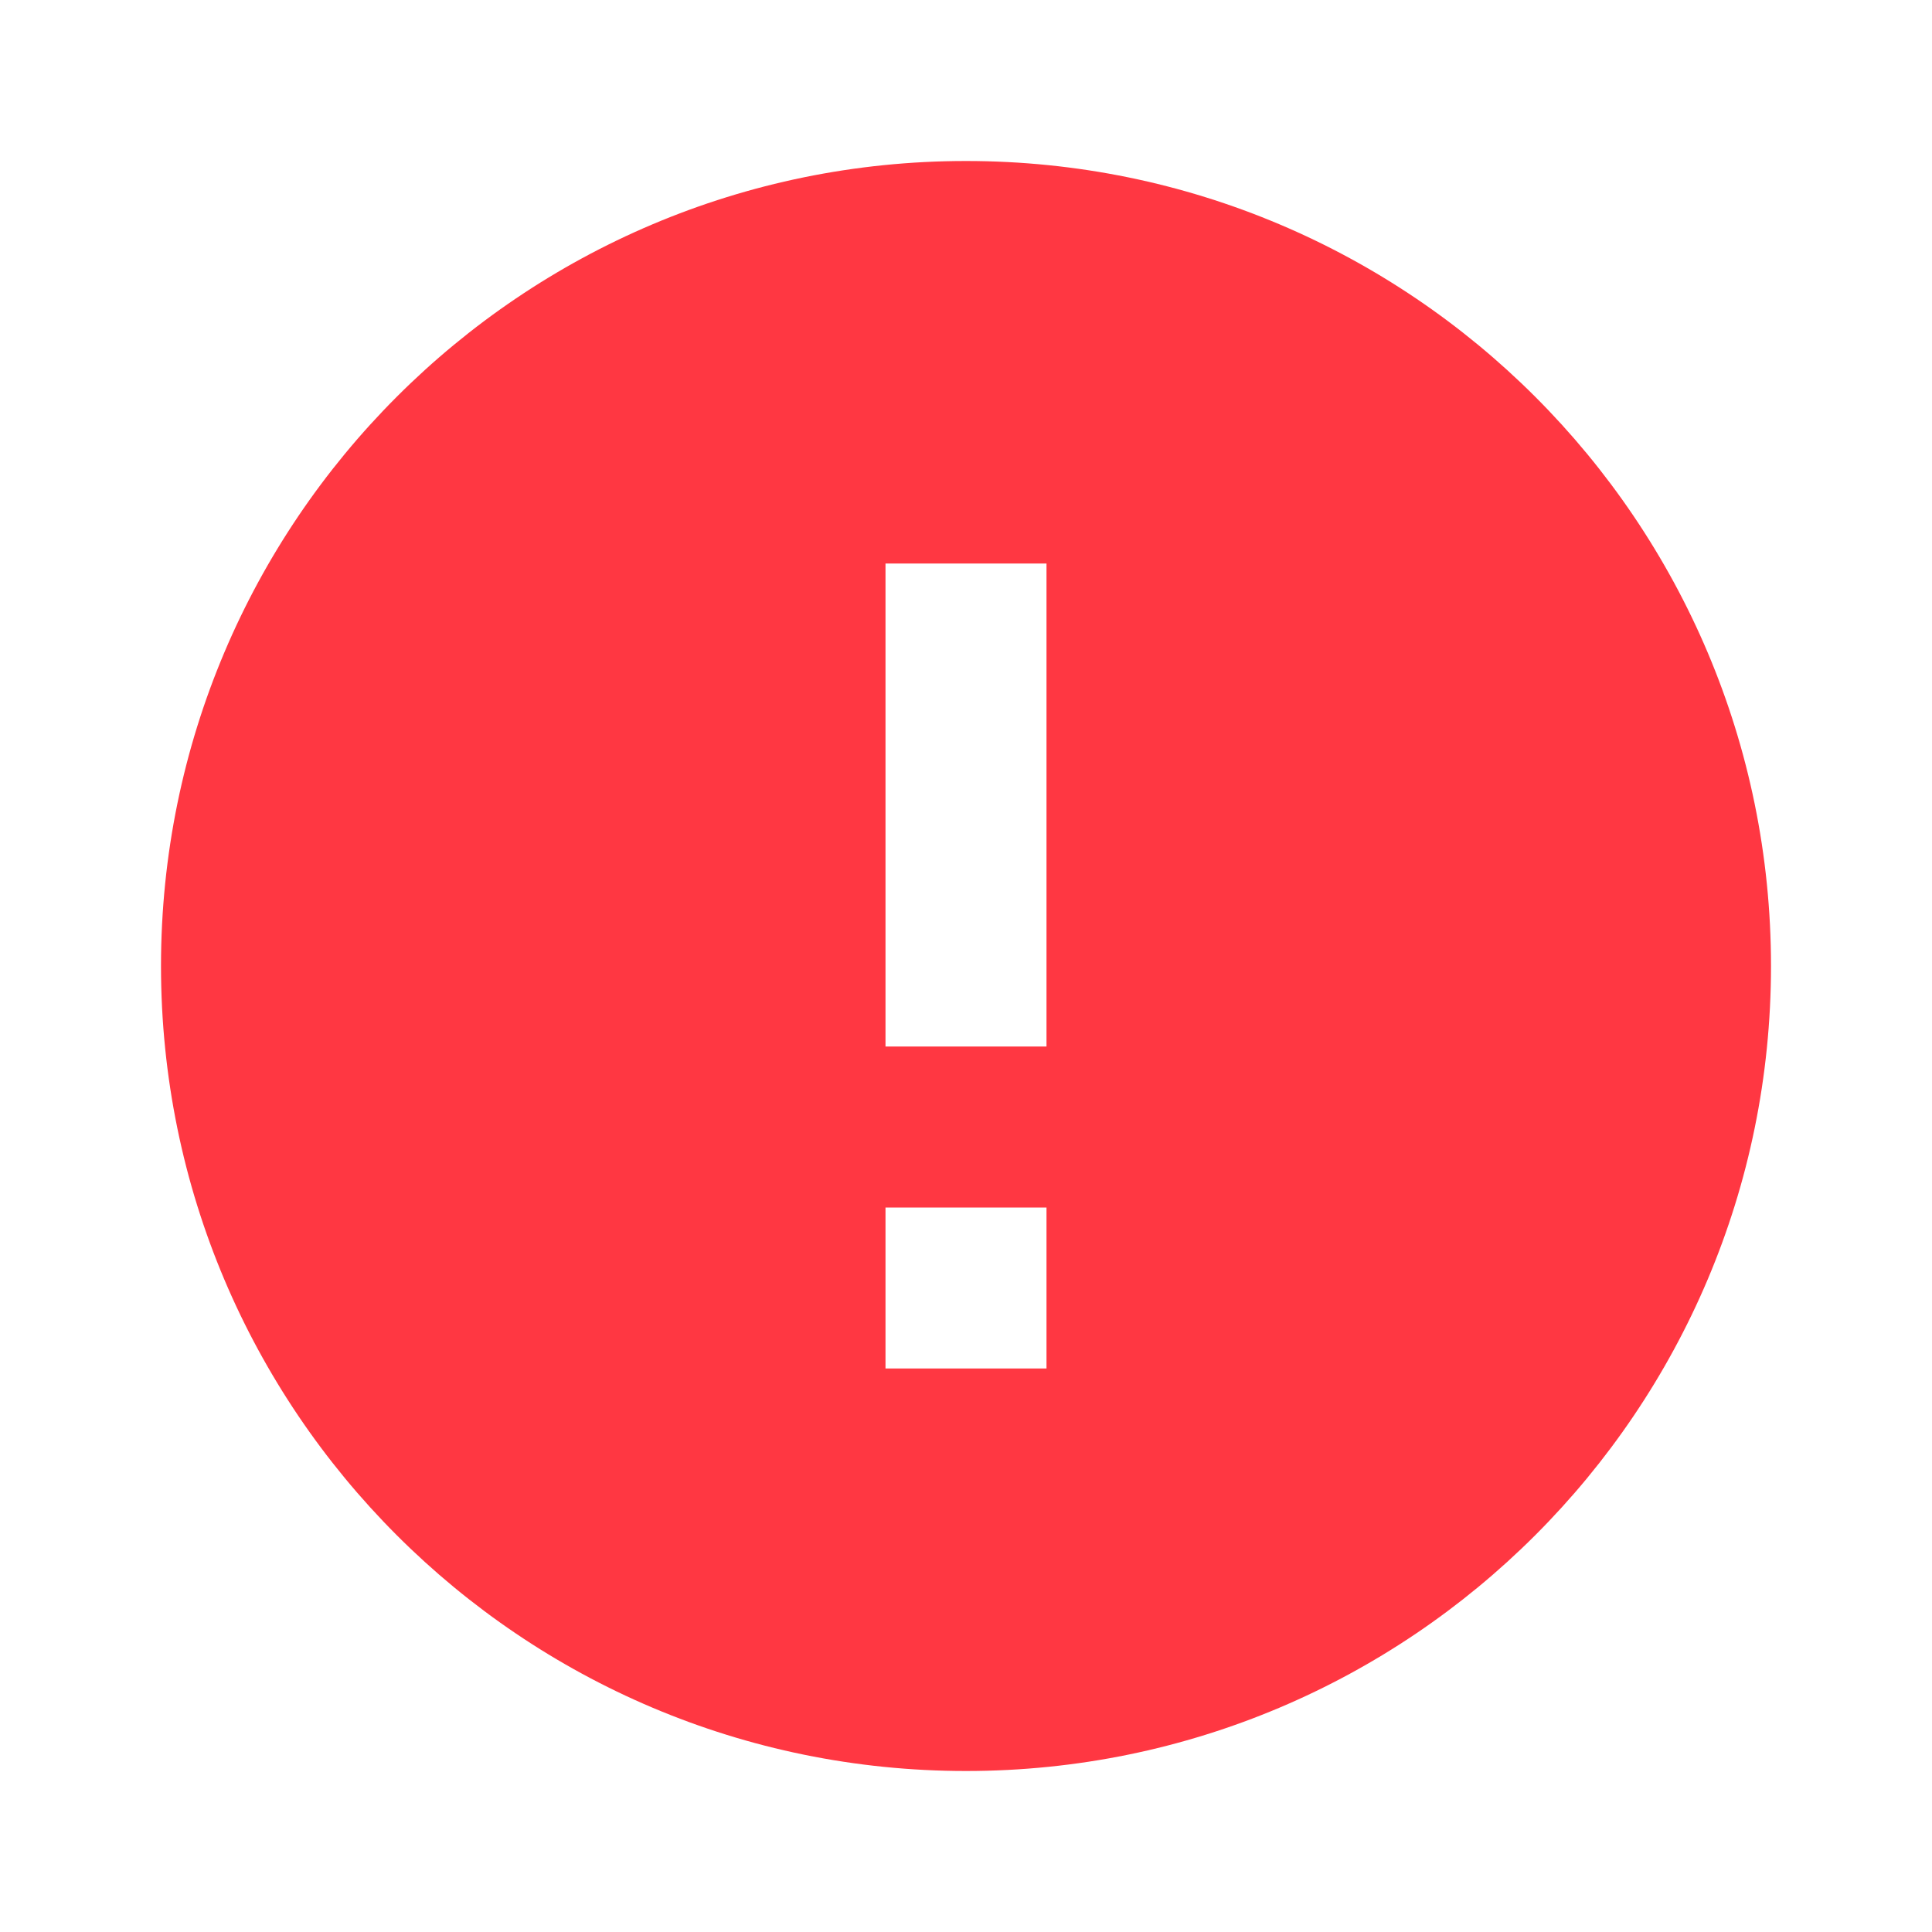 <svg xmlns="http://www.w3.org/2000/svg" width="24" height="24" fill="none" viewBox="0 0 24 24"><path fill="#FF3742" fill-rule="evenodd" d="M12 22C6.477 22 2 17.523 2 12C2 6.477 6.477 2 12 2C17.523 2 22 6.477 22 12C22 17.523 17.523 22 12 22ZM11 15V17H13V15H11ZM11 13V7H13V13H11Z" clip-rule="evenodd"/></svg>